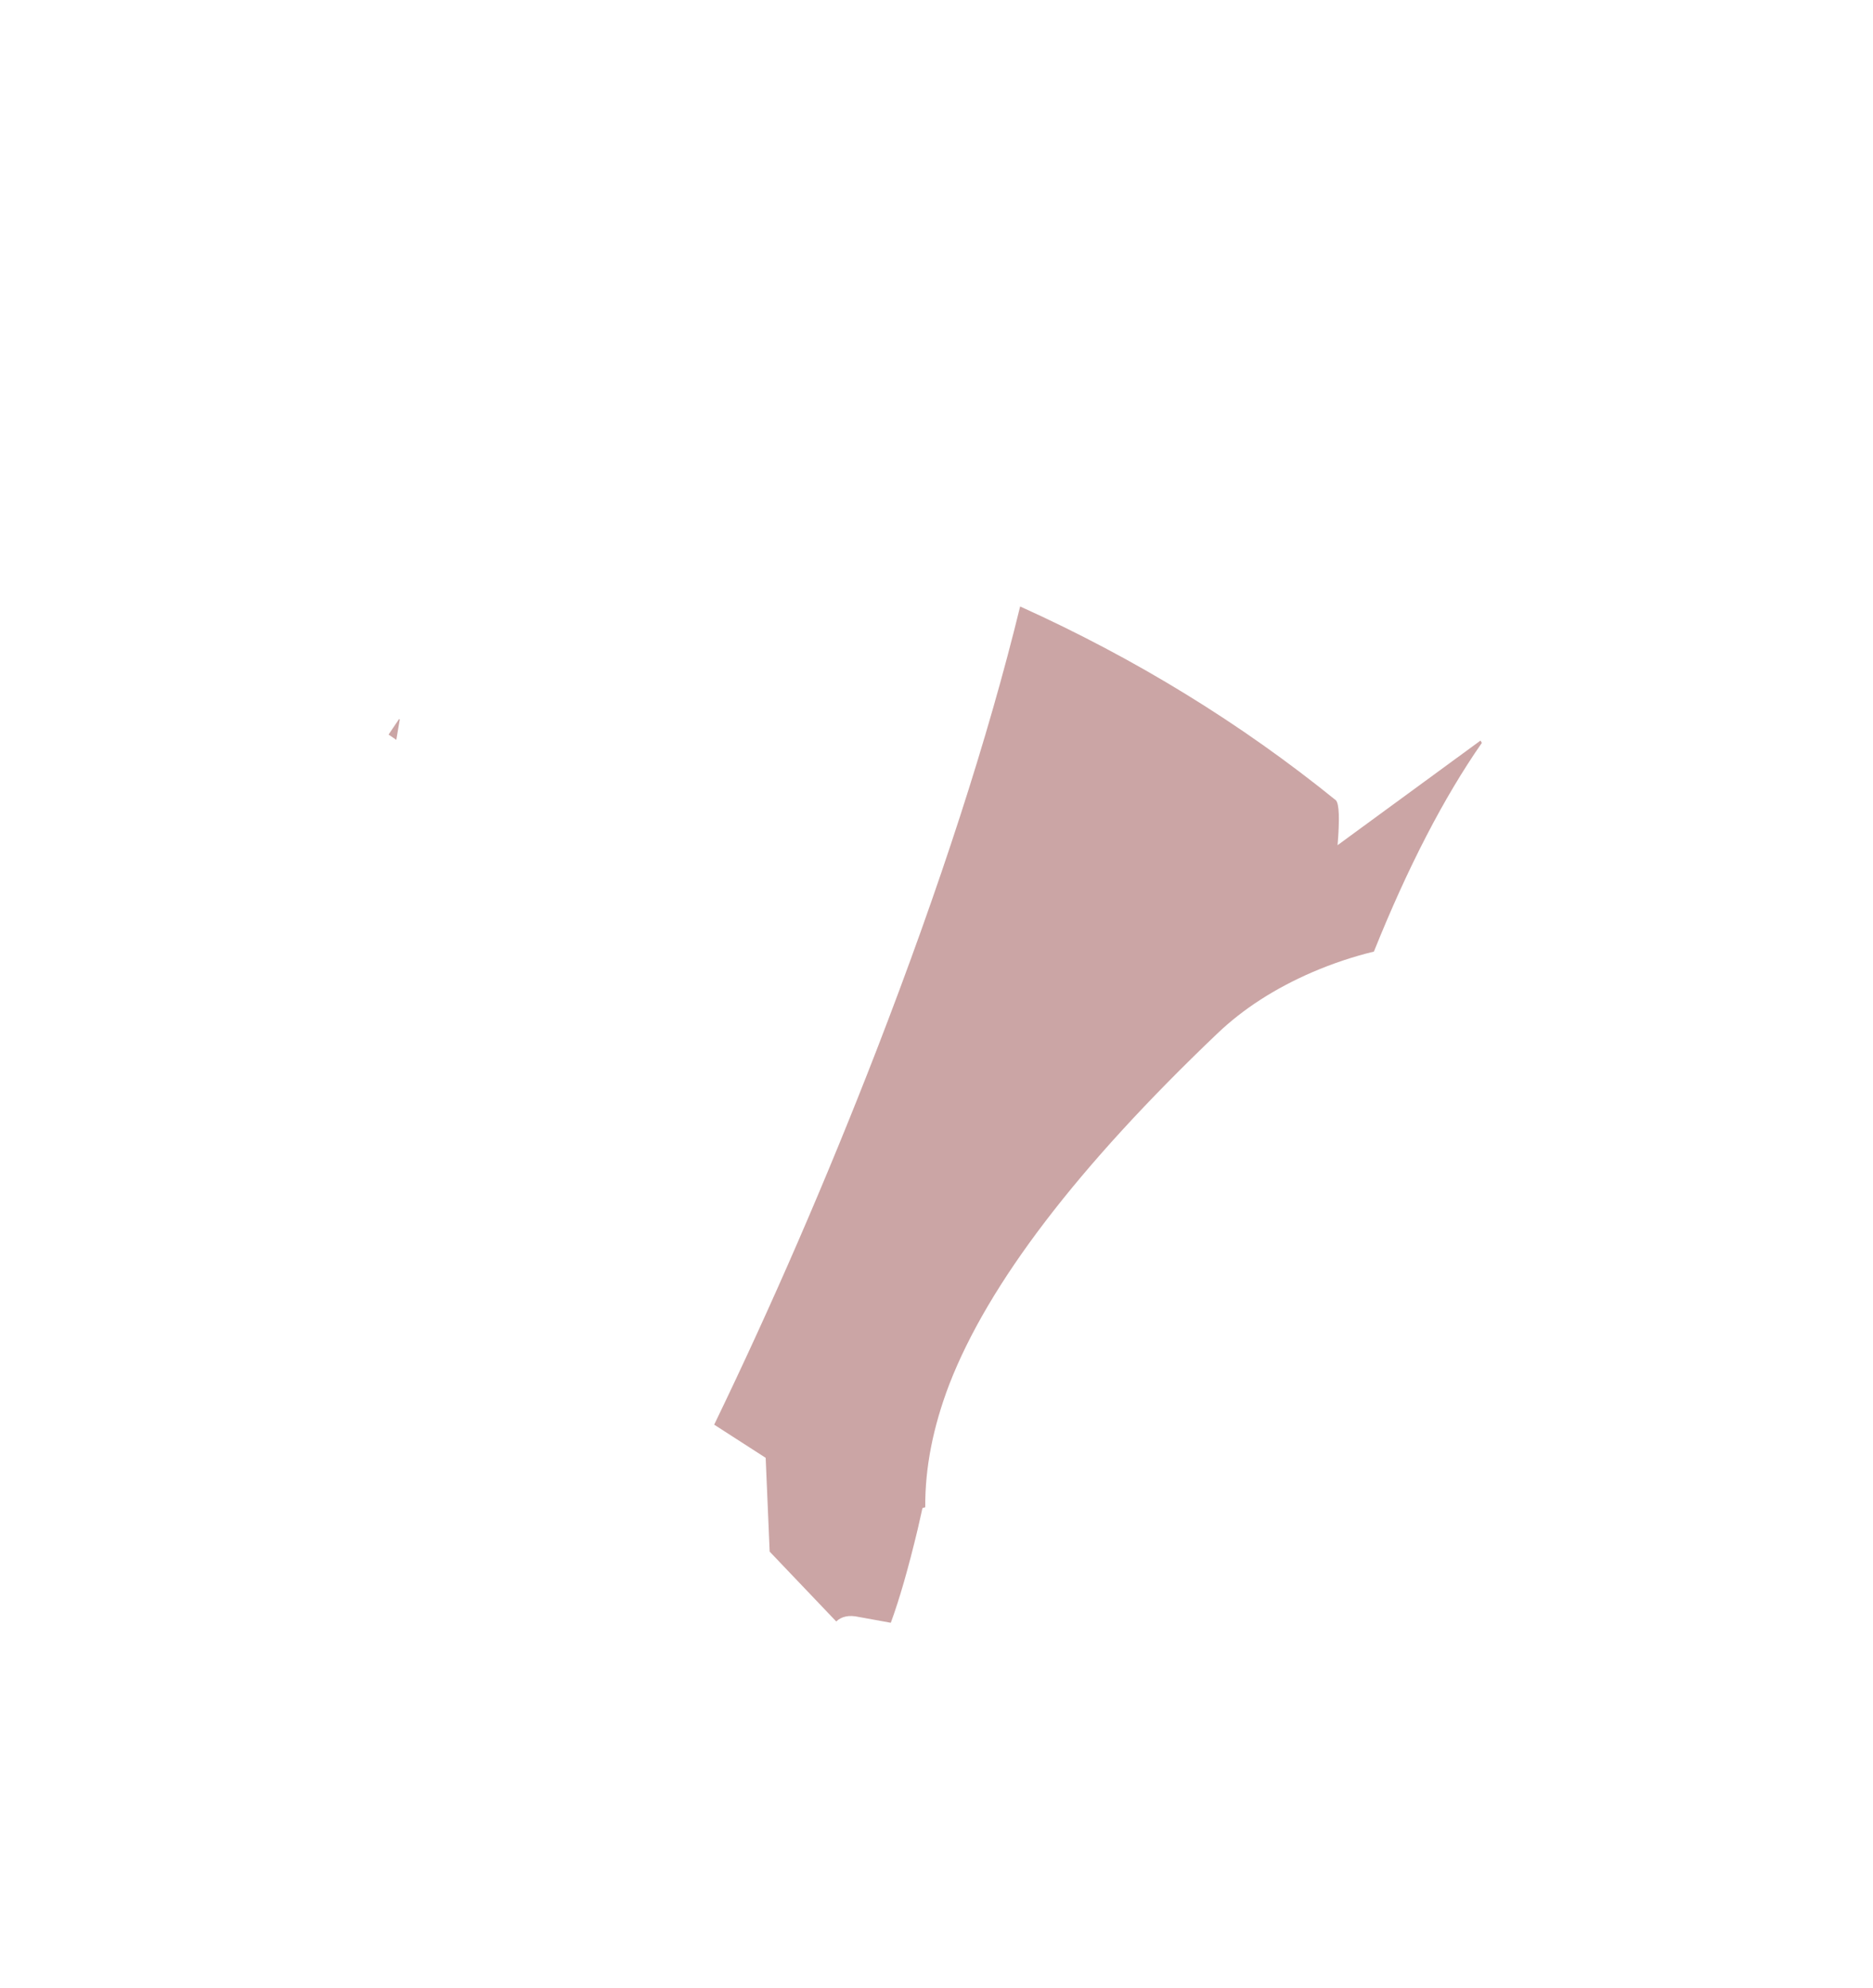 <?xml version="1.0" encoding="UTF-8" standalone="no"?>
<svg xmlns:xlink="http://www.w3.org/1999/xlink" height="296.35px" width="279.3px" xmlns="http://www.w3.org/2000/svg">
  <g transform="matrix(1.0, 0.0, 0.0, 1.0, 127.45, 132.15)">
    <use height="164.2" transform="matrix(0.673, 0.706, -0.706, 0.673, 14.95, -103.95)" width="151.85" xlink:href="#sprite0"/>
  </g>
  <defs>
    <g id="sprite0" transform="matrix(1.0, 0.0, 0.0, 1.0, 0.0, 0.0)">
      <use height="164.2" transform="matrix(1.0, 0.0, 0.0, 1.0, 0.0, 0.0)" width="151.85" xlink:href="#shape0"/>
    </g>
    <g id="shape0" transform="matrix(1.0, 0.0, 0.0, 1.0, 0.0, 0.0)">
      <path d="M124.35 43.0 Q121.1 51.8 121.1 60.0 121.1 104.3 131.65 126.7 136.15 136.15 142.7 142.3 L142.5 142.7 144.3 145.4 Q149.35 153.2 151.85 158.3 L147.8 161.25 Q145.95 162.5 145.95 164.2 L131.2 164.2 120.4 154.75 111.3 156.95 Q100.6 128.45 87.05 99.6 69.8 62.95 53.05 36.8 79.95 25.9 107.8 22.3 108.9 22.3 112.95 26.85 L113.2 24.9 116.45 0.0 116.85 0.1 Q119.9 15.05 128.55 34.05 126.1 38.3 124.35 43.0 M0.0 117.4 L0.1 117.35 2.0 119.9 0.6 120.2 0.0 117.45 0.0 117.4" fill="#6d0101" fill-opacity="0.353" fill-rule="evenodd" stroke="none"/>
    </g>
  </defs>
</svg>
